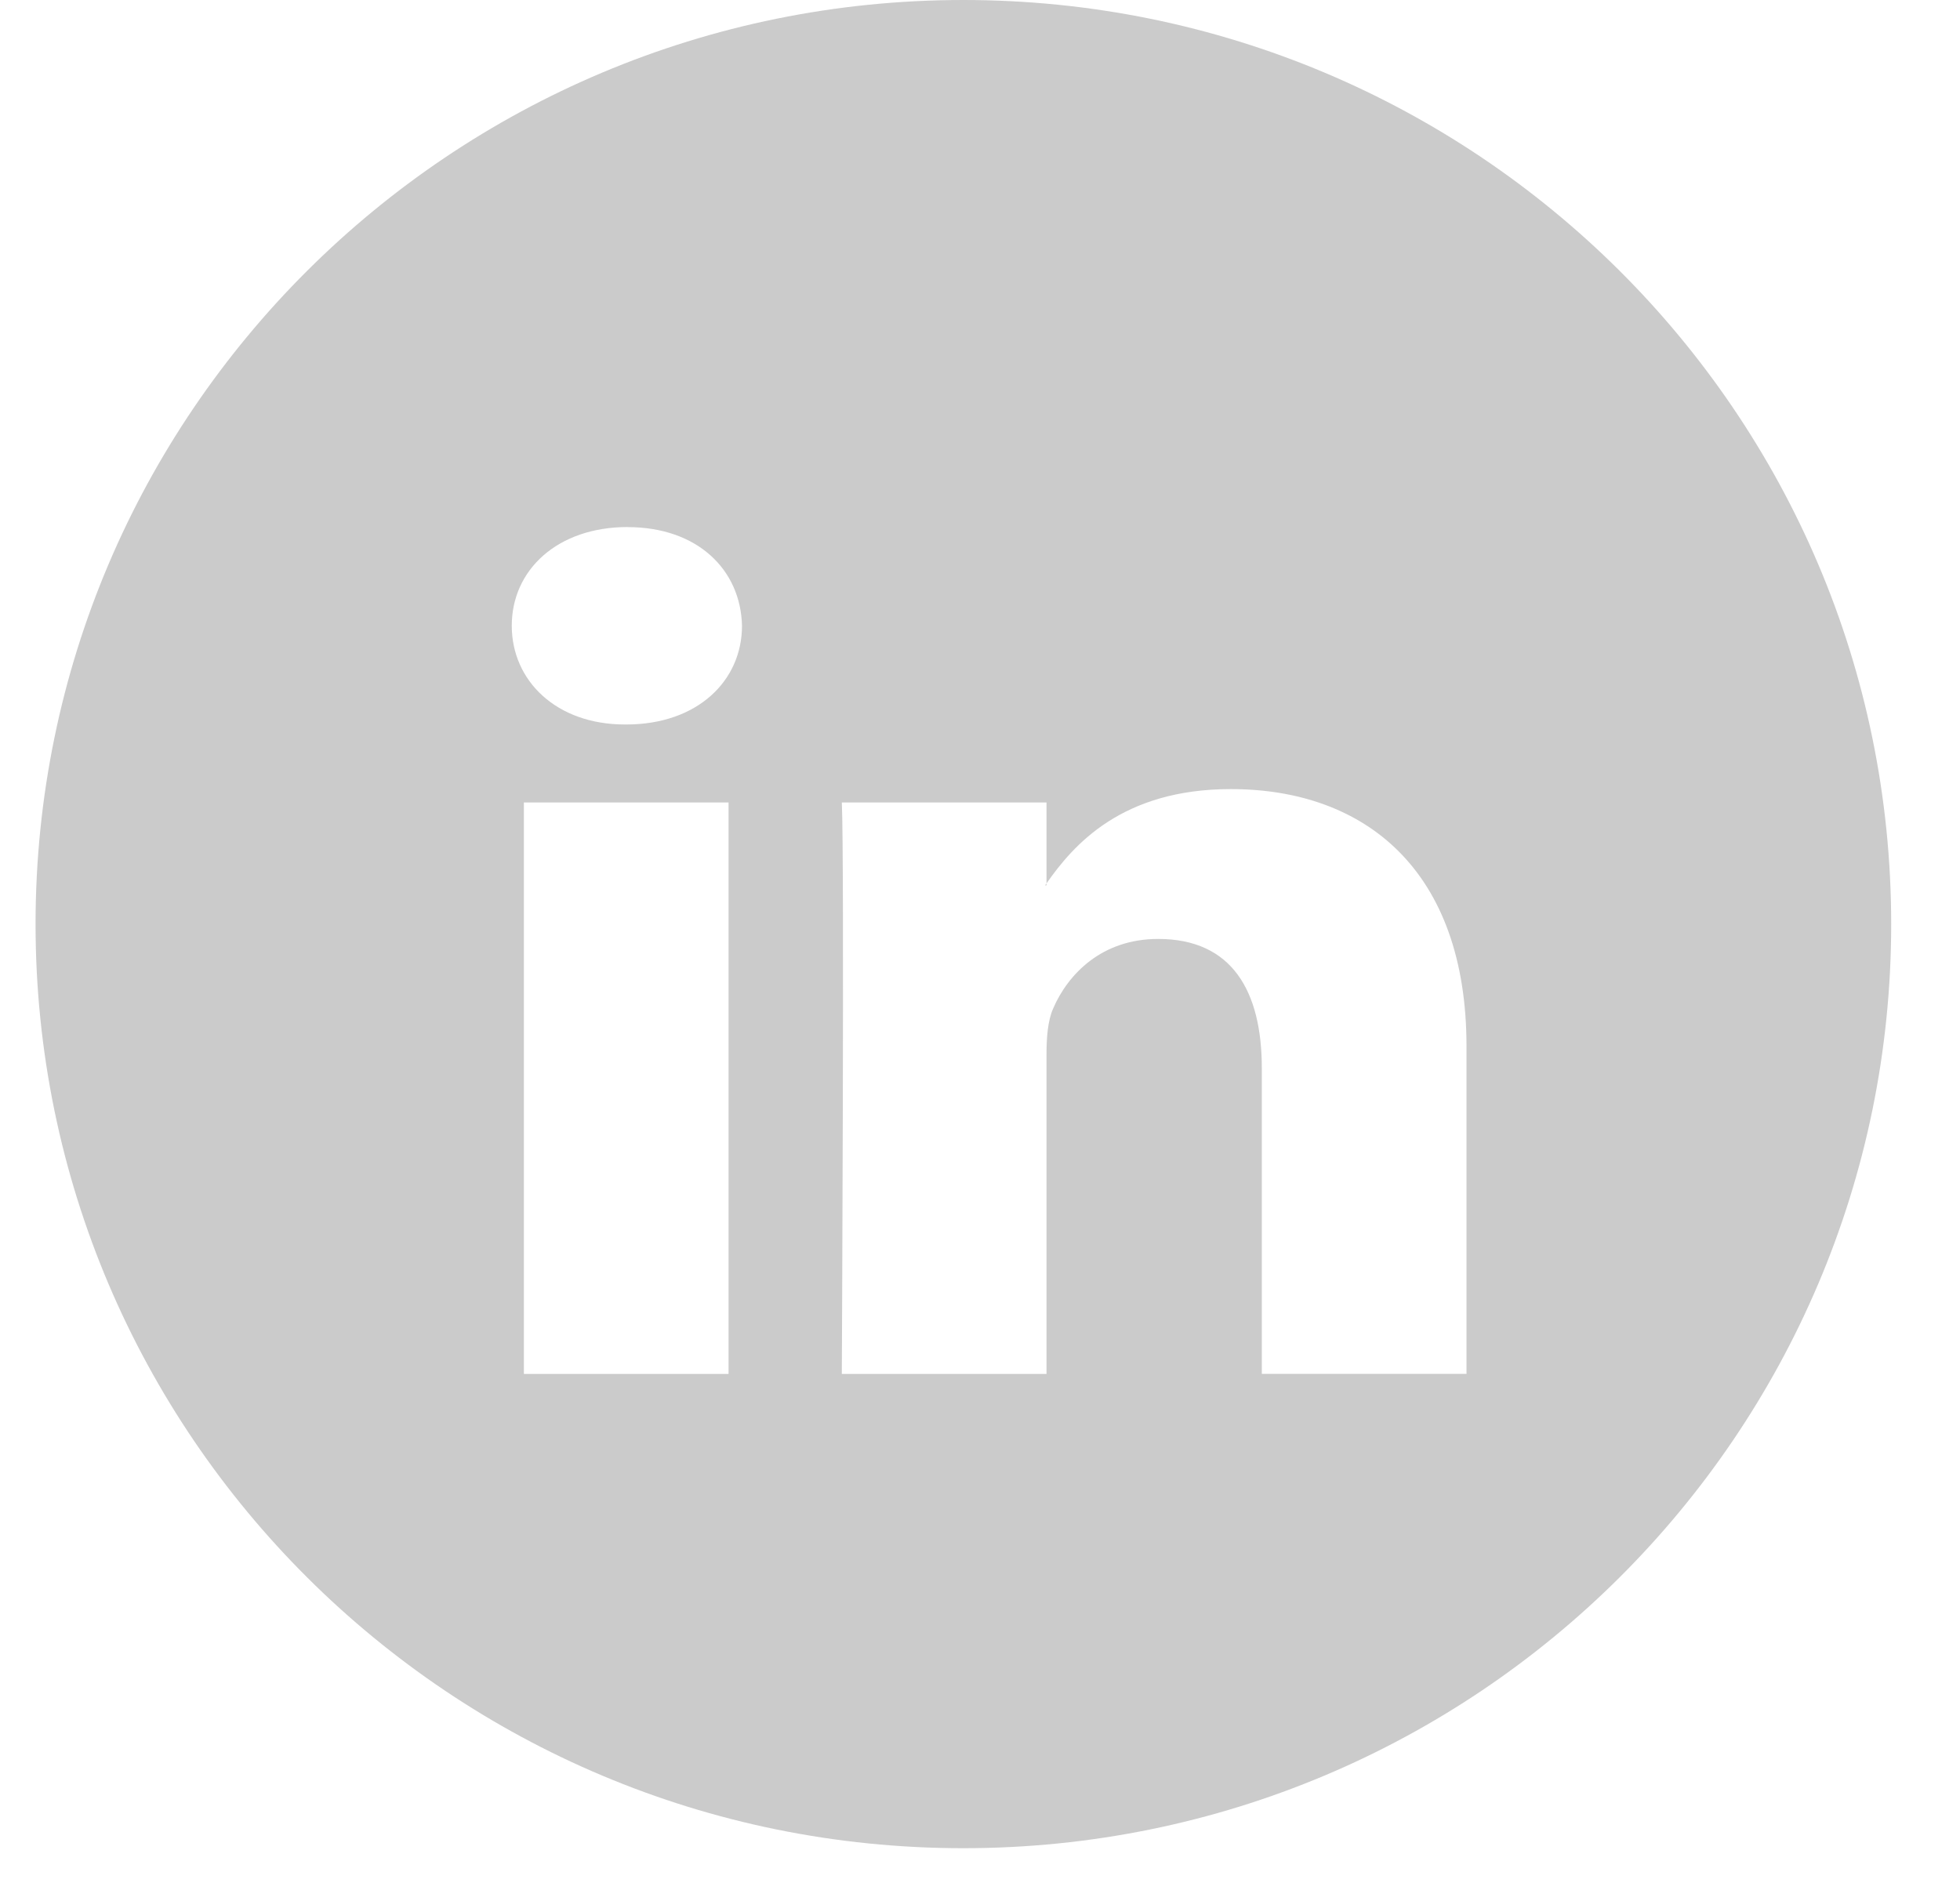 <svg width="28" height="27" fill="none" xmlns="http://www.w3.org/2000/svg"><path fill-rule="evenodd" clip-rule="evenodd" d="M13.762 26.406c-7.32 0-13.254-5.91-13.254-13.203C.508 5.911 6.442 0 13.762 0c7.321 0 13.255 5.91 13.255 13.203 0 7.292-5.934 13.203-13.255 13.203zM7.484 19.63h2.924v-8.165H7.484v8.165zm1.482-12.1c-1 0-1.655.61-1.655 1.41 0 .785.635 1.411 1.616 1.411h.02c1.019 0 1.653-.626 1.653-1.41-.018-.8-.634-1.41-1.634-1.41zm11.984 7.42c0-2.51-1.443-3.676-3.366-3.676-1.553 0-2.246.792-2.634 1.348v-1.157h-2.924c.038.767 0 8.165 0 8.165h2.924v-4.56c0-.244.018-.489.095-.661.211-.489.693-.994 1.5-.994 1.058 0 1.481.749 1.481 1.847v4.367h2.924v-4.68zm-6.02-2.3c.005-.01.014-.019.02-.028v.027h-.02z" fill="#CBCBCB"/></svg>